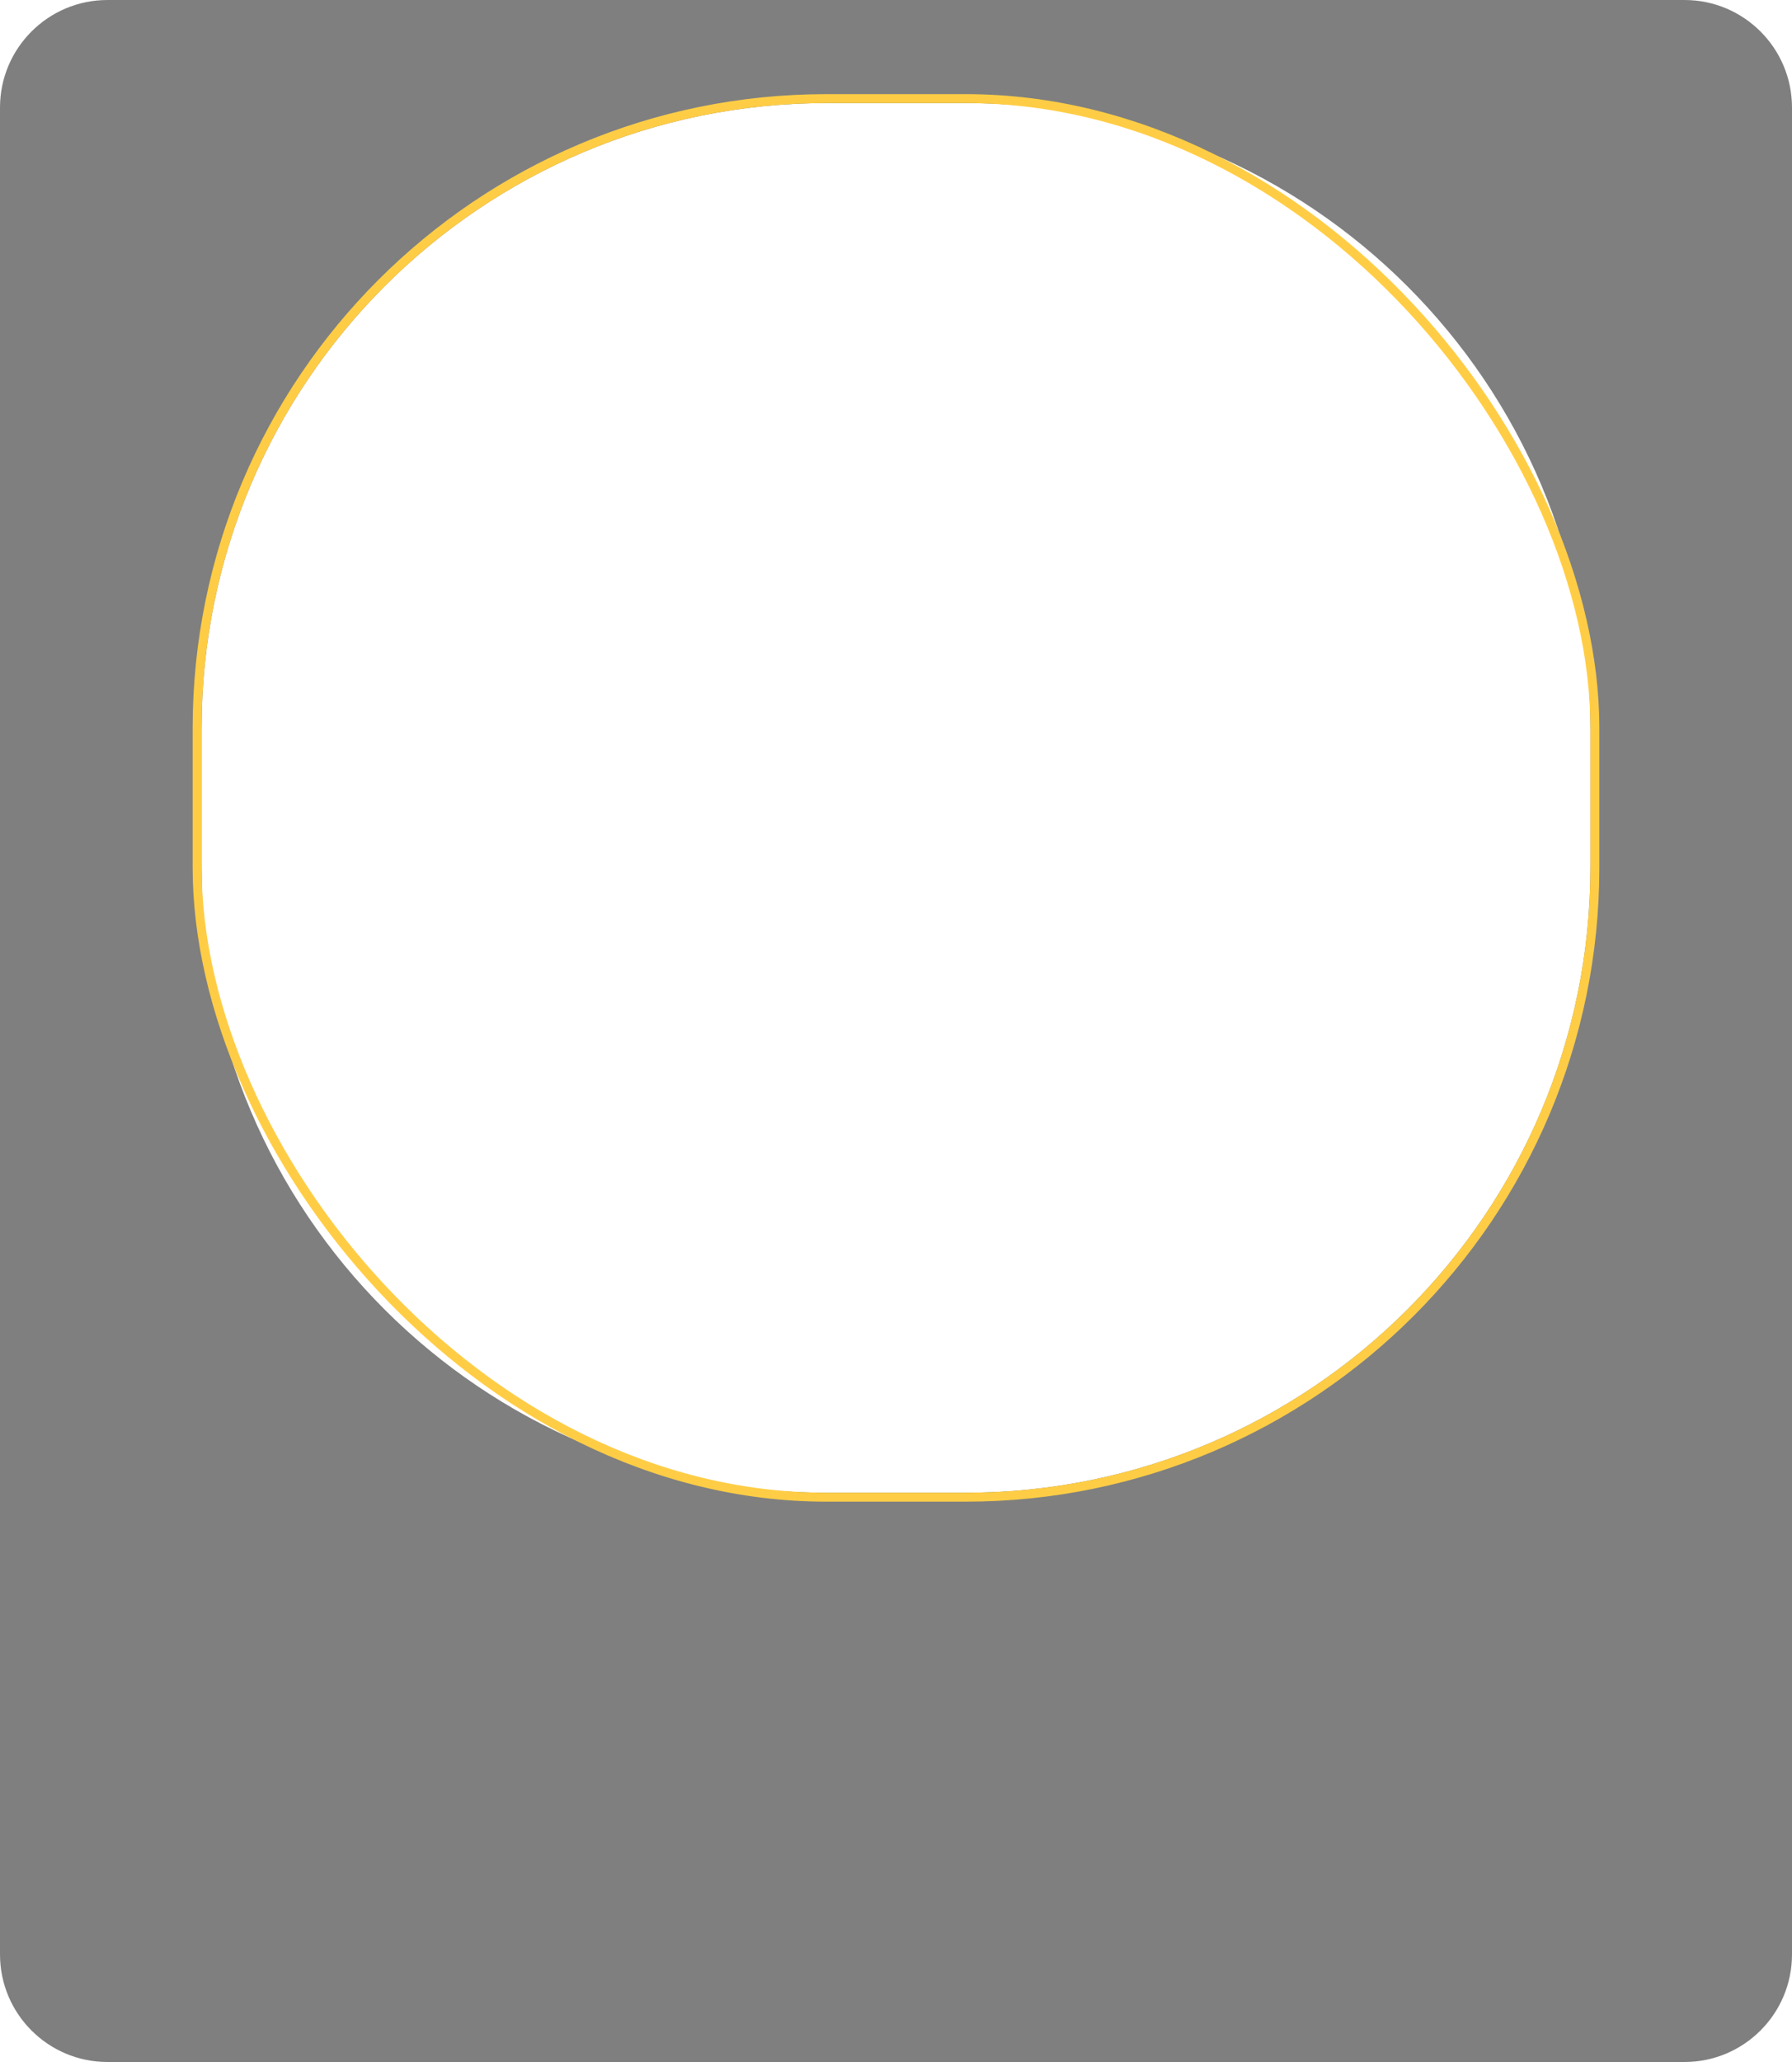 <svg width="400" height="460" viewBox="0 0 400 460" fill="none" xmlns="http://www.w3.org/2000/svg">
<path fill-rule="evenodd" clip-rule="evenodd" d="M24 0C10.745 0 0 10.745 0 24V436C0 449.255 10.745 460 24 460H376C389.255 460 400 449.255 400 436V24C400 10.745 389.255 0 376 0H24ZM184.5 23C107.456 23 45 85.456 45 162.5V193.5C45 270.544 107.456 333 184.5 333H215.5C292.544 333 355 270.544 355 193.5V162.5C355 85.456 292.544 23 215.5 23H184.5Z" fill="black" fill-opacity="0.5"/>
<rect x="44" y="22" width="312" height="312" rx="140.5" stroke="#FFCD45" stroke-width="2"/>
</svg>
